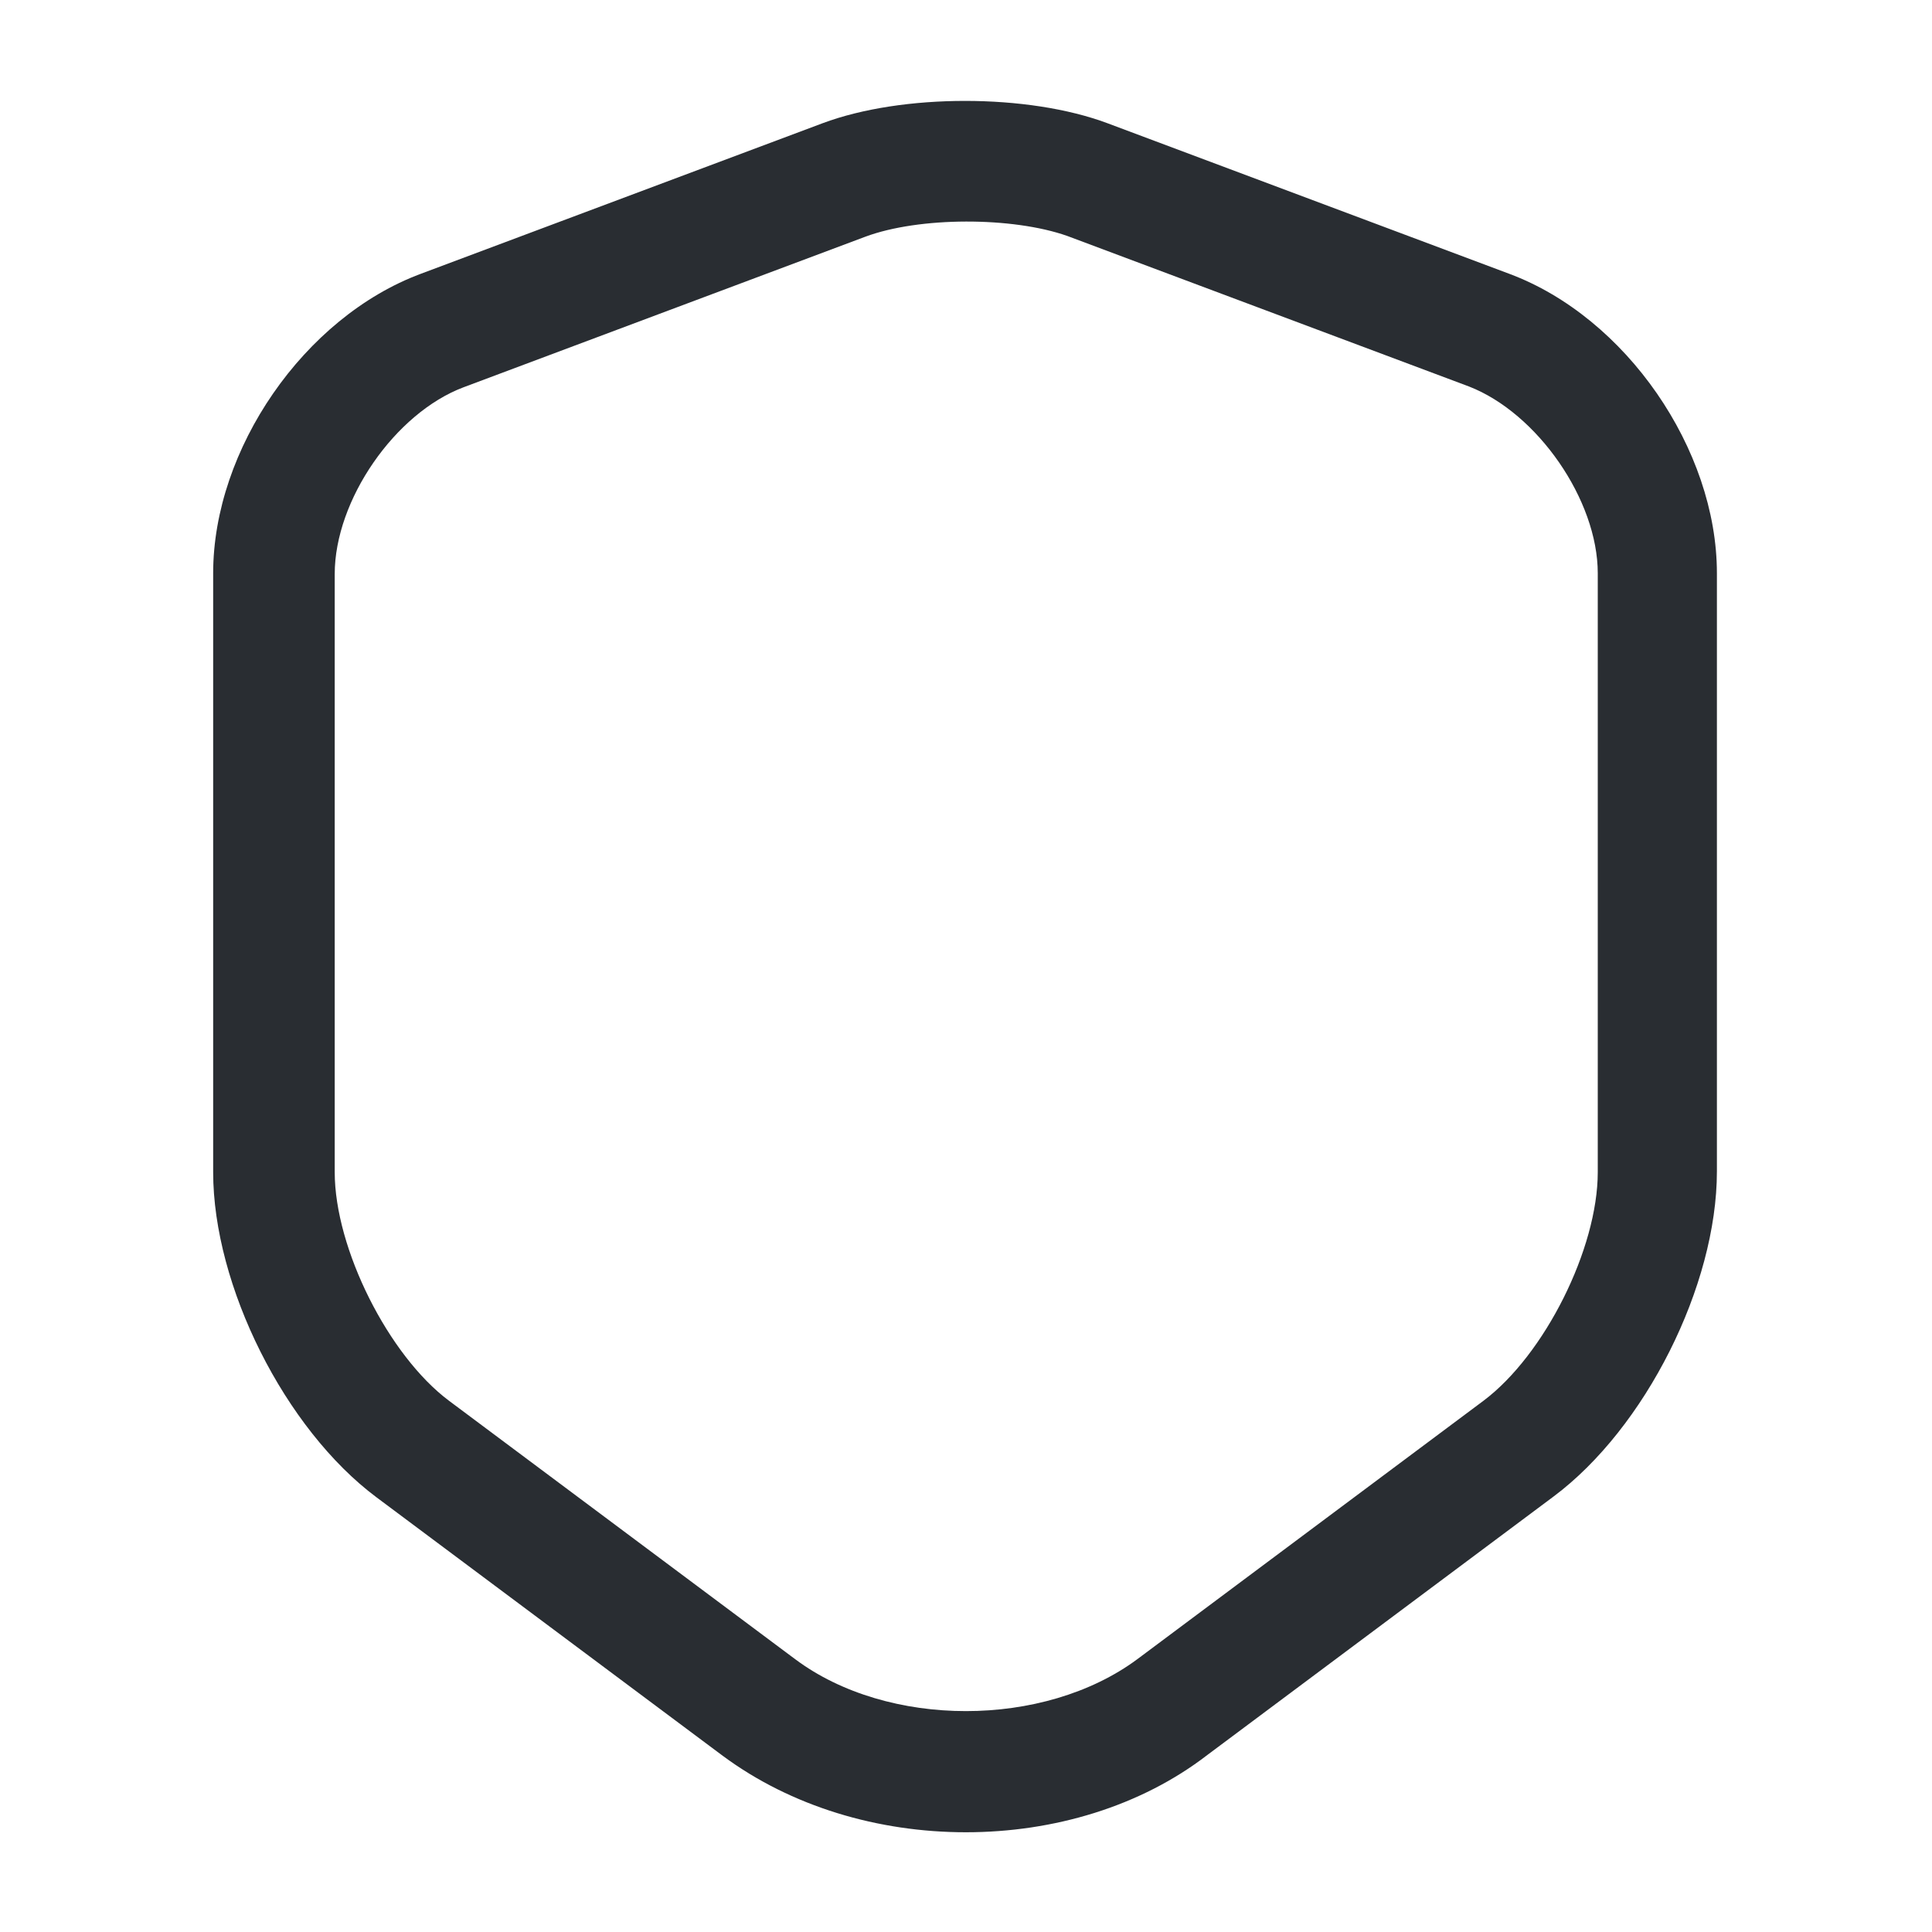 <svg width="24" height="24" viewBox="0 0 24 24" fill="none" xmlns="http://www.w3.org/2000/svg">
<path d="M11.998 22.761C10.908 22.761 9.828 22.441 8.978 21.811L4.678 18.601C3.538 17.751 2.648 15.971 2.648 14.561V7.121C2.648 5.581 3.778 3.941 5.228 3.401L10.218 1.531C11.208 1.161 12.768 1.161 13.758 1.531L18.748 3.401C20.198 3.941 21.328 5.581 21.328 7.121V14.551C21.328 15.971 20.438 17.741 19.298 18.591L14.998 21.801C14.168 22.441 13.088 22.761 11.998 22.761ZM10.748 2.941L5.758 4.811C4.908 5.131 4.158 6.211 4.158 7.131V14.561C4.158 15.511 4.828 16.841 5.578 17.401L9.878 20.611C11.028 21.471 12.968 21.471 14.128 20.611L18.428 17.401C19.188 16.831 19.848 15.511 19.848 14.561V7.121C19.848 6.211 19.098 5.131 18.248 4.801L13.258 2.931C12.578 2.691 11.418 2.691 10.748 2.941Z" fill="#292D32"/>
</svg>
